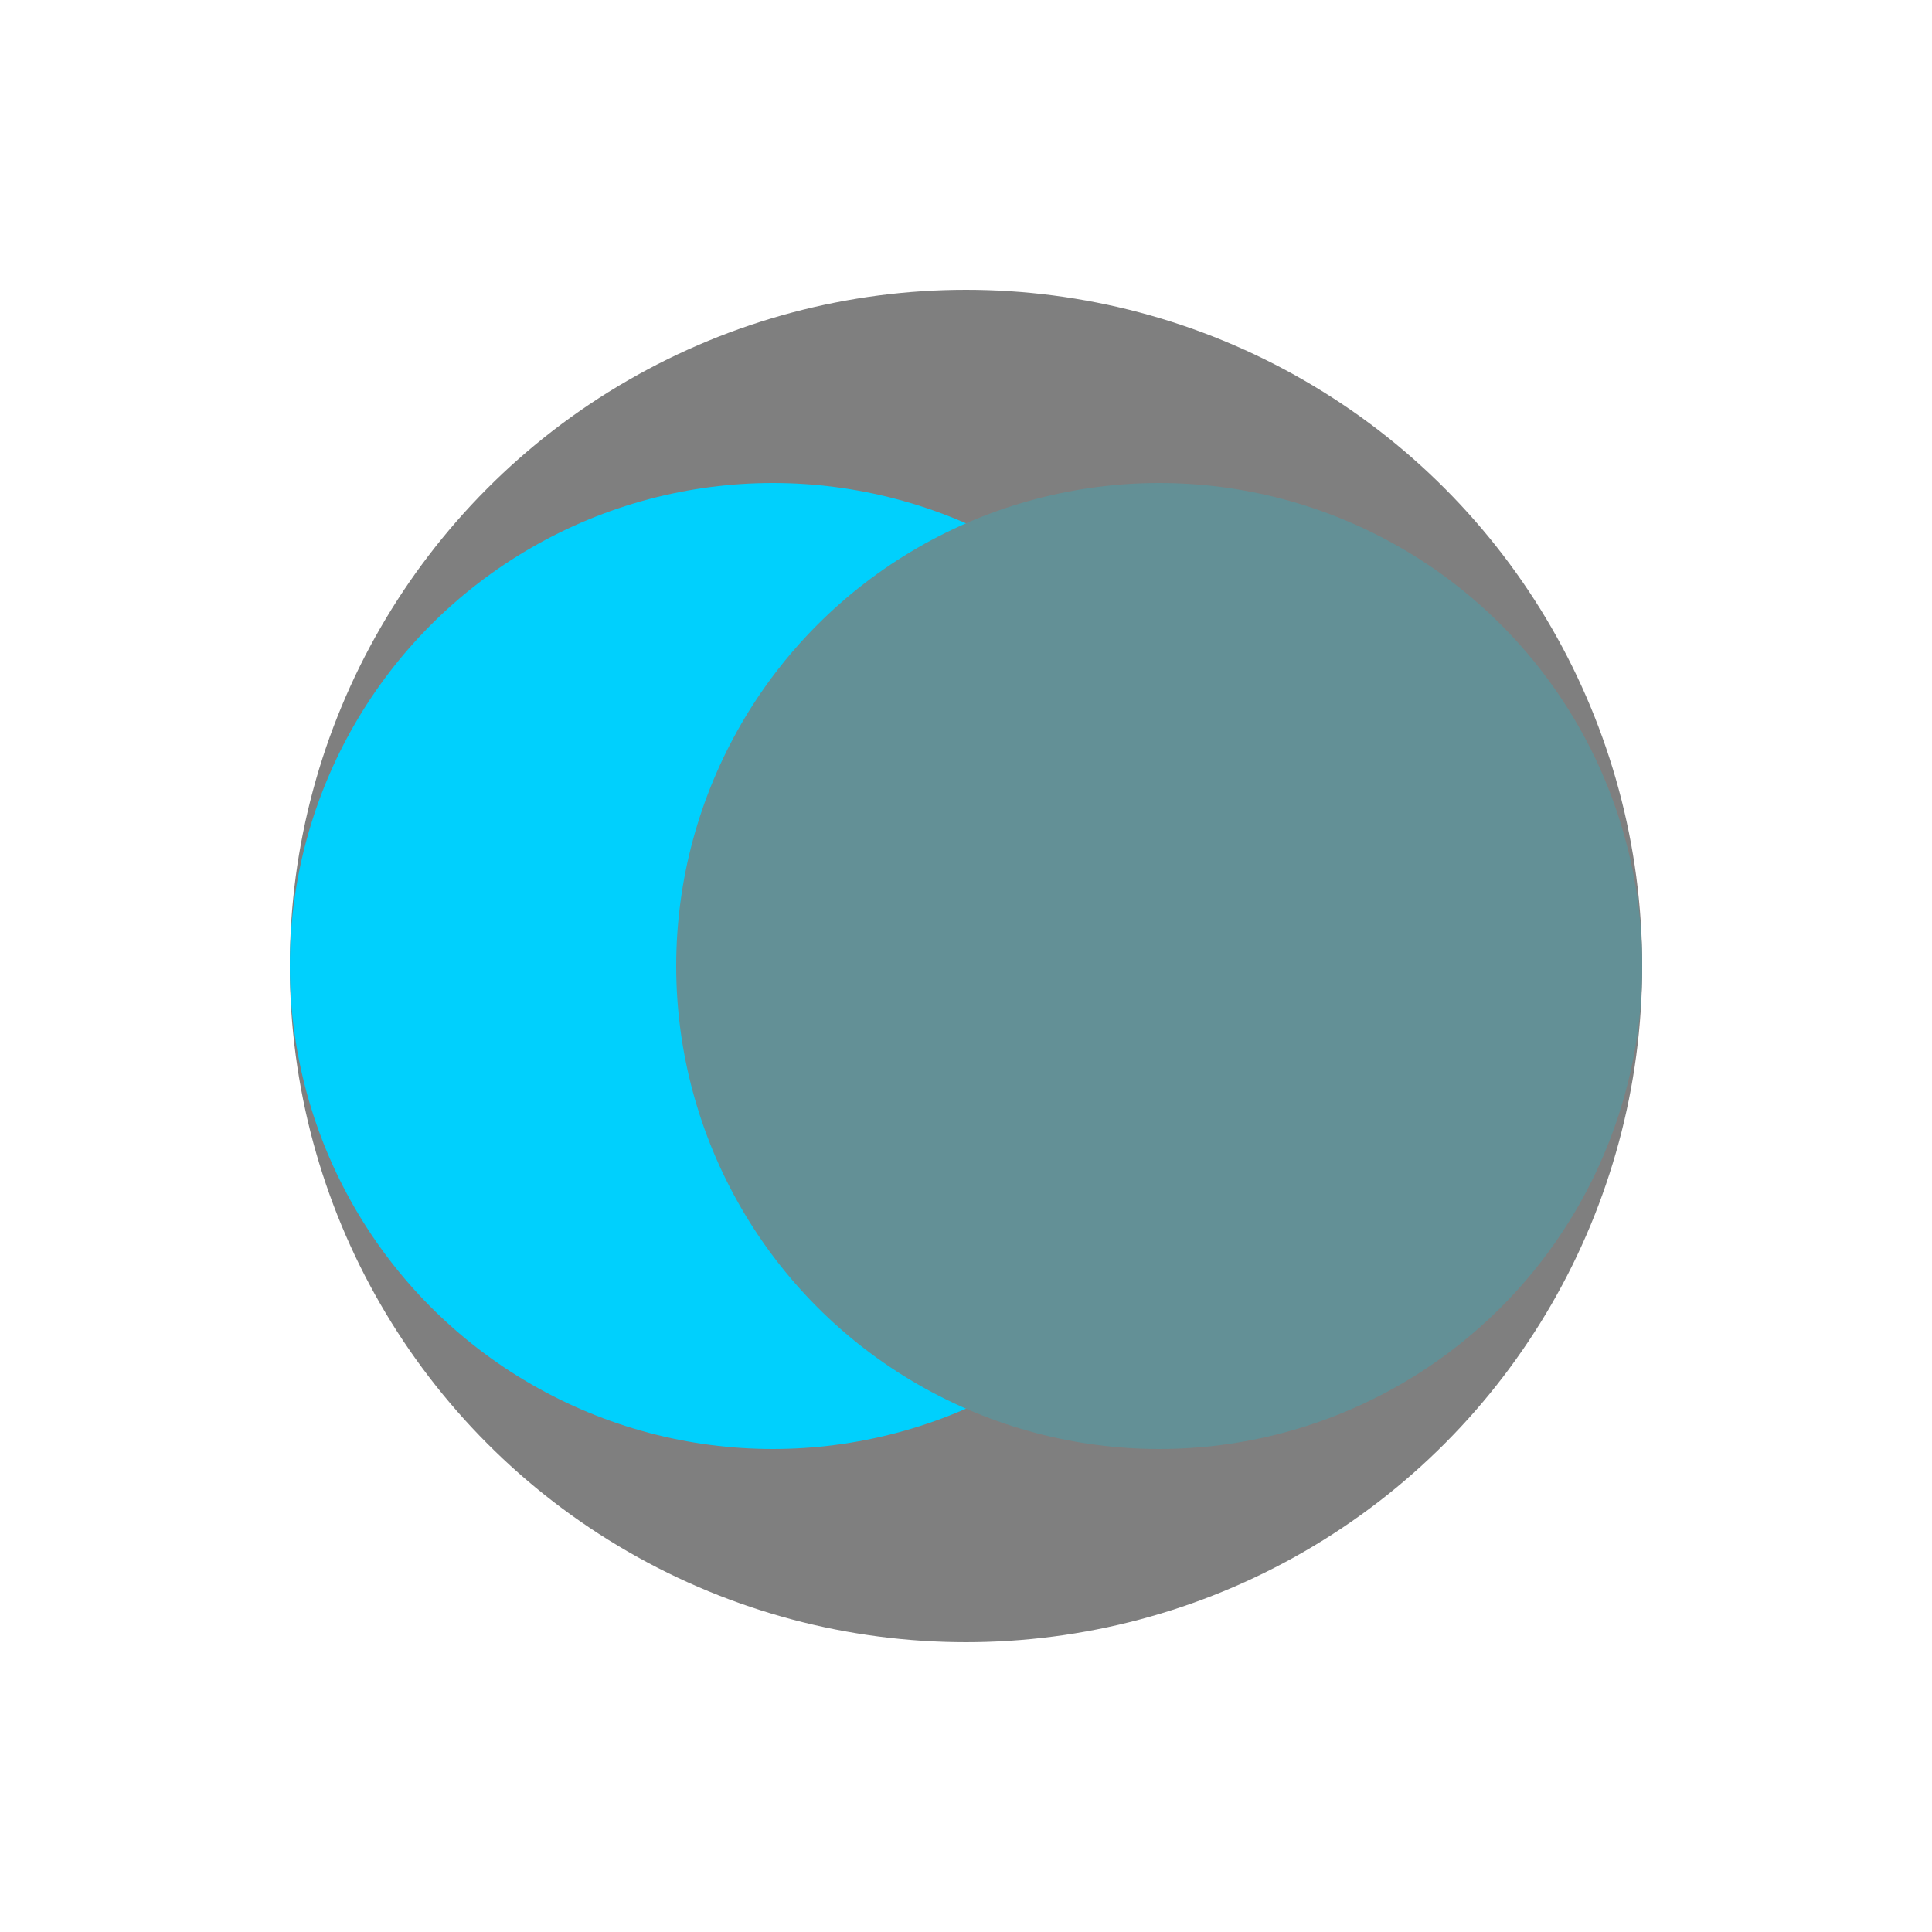 <svg xmlns="http://www.w3.org/2000/svg" xmlns:xlink="http://www.w3.org/1999/xlink" aria-hidden="true" role="img" class="iconify iconify--logos" preserveAspectRatio="xMidYMid meet" viewBox="0 0 100 100">
  <circle cx="50" cy="50" r="35" fill-opacity="0.5"></circle>
  <circle cx="40" cy="50" r="25" fill="#00D0FD"></circle>
  <circle cx="60" cy="50" r="25" fill="#639096"></circle>
  <!-- <path fill="green" stroke="red"
  d="
  M 20 20
  l 20 60
  l 40 20
  "
  /> -->
</svg>